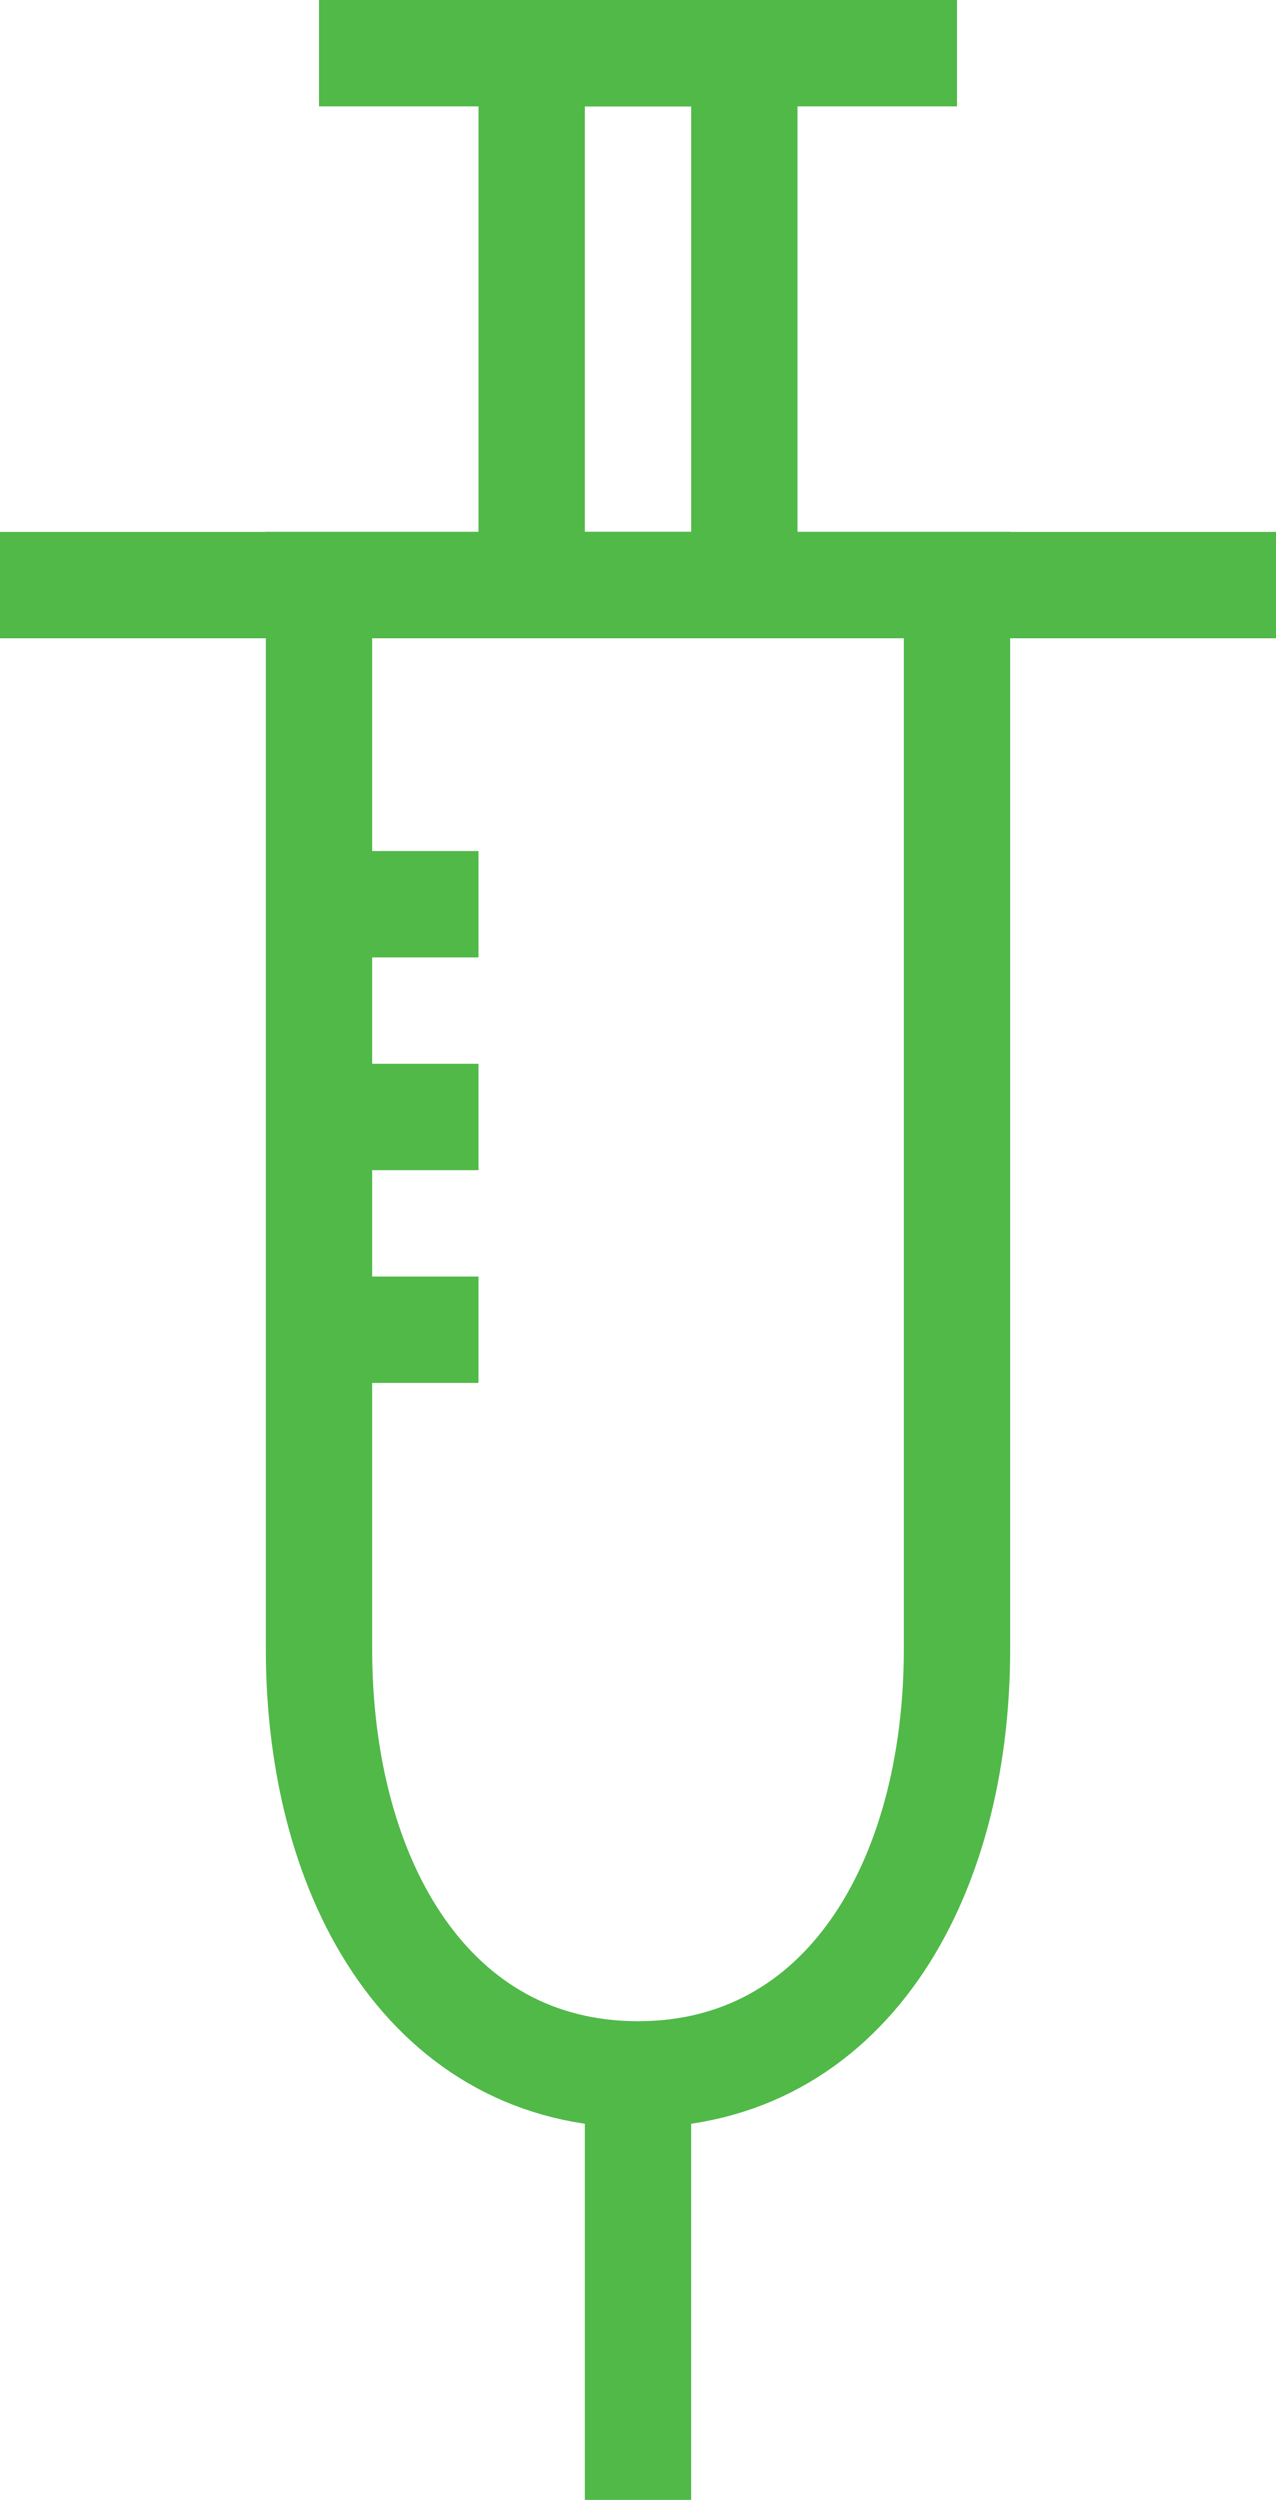 <svg xmlns="http://www.w3.org/2000/svg" viewBox="0 0 12 23.5"><defs><style>.cls-1{fill:none;stroke:#50b948;stroke-miterlimit:10;}</style></defs><title>Asset 2</title><g id="Layer_2" data-name="Layer 2"><g id="Outline_Icons" data-name="Outline Icons"><line class="cls-1" x1="6" y1="19.5" x2="6" y2="23.5"/><line class="cls-1" x1="3" y1="0.5" x2="9" y2="0.5"/><line class="cls-1" x1="3" y1="8.5" x2="4.5" y2="8.5"/><line class="cls-1" x1="3" y1="10.5" x2="4.5" y2="10.5"/><line class="cls-1" x1="3" y1="12.5" x2="4.5" y2="12.5"/><path class="cls-1" d="M3,5.5v10c0,2.21,1.07,4,3,4s3-1.79,3-4V5.5Z"/><rect class="cls-1" x="5" y="0.5" width="2" height="5"/><line class="cls-1" y1="5.5" x2="12" y2="5.5"/></g></g></svg>